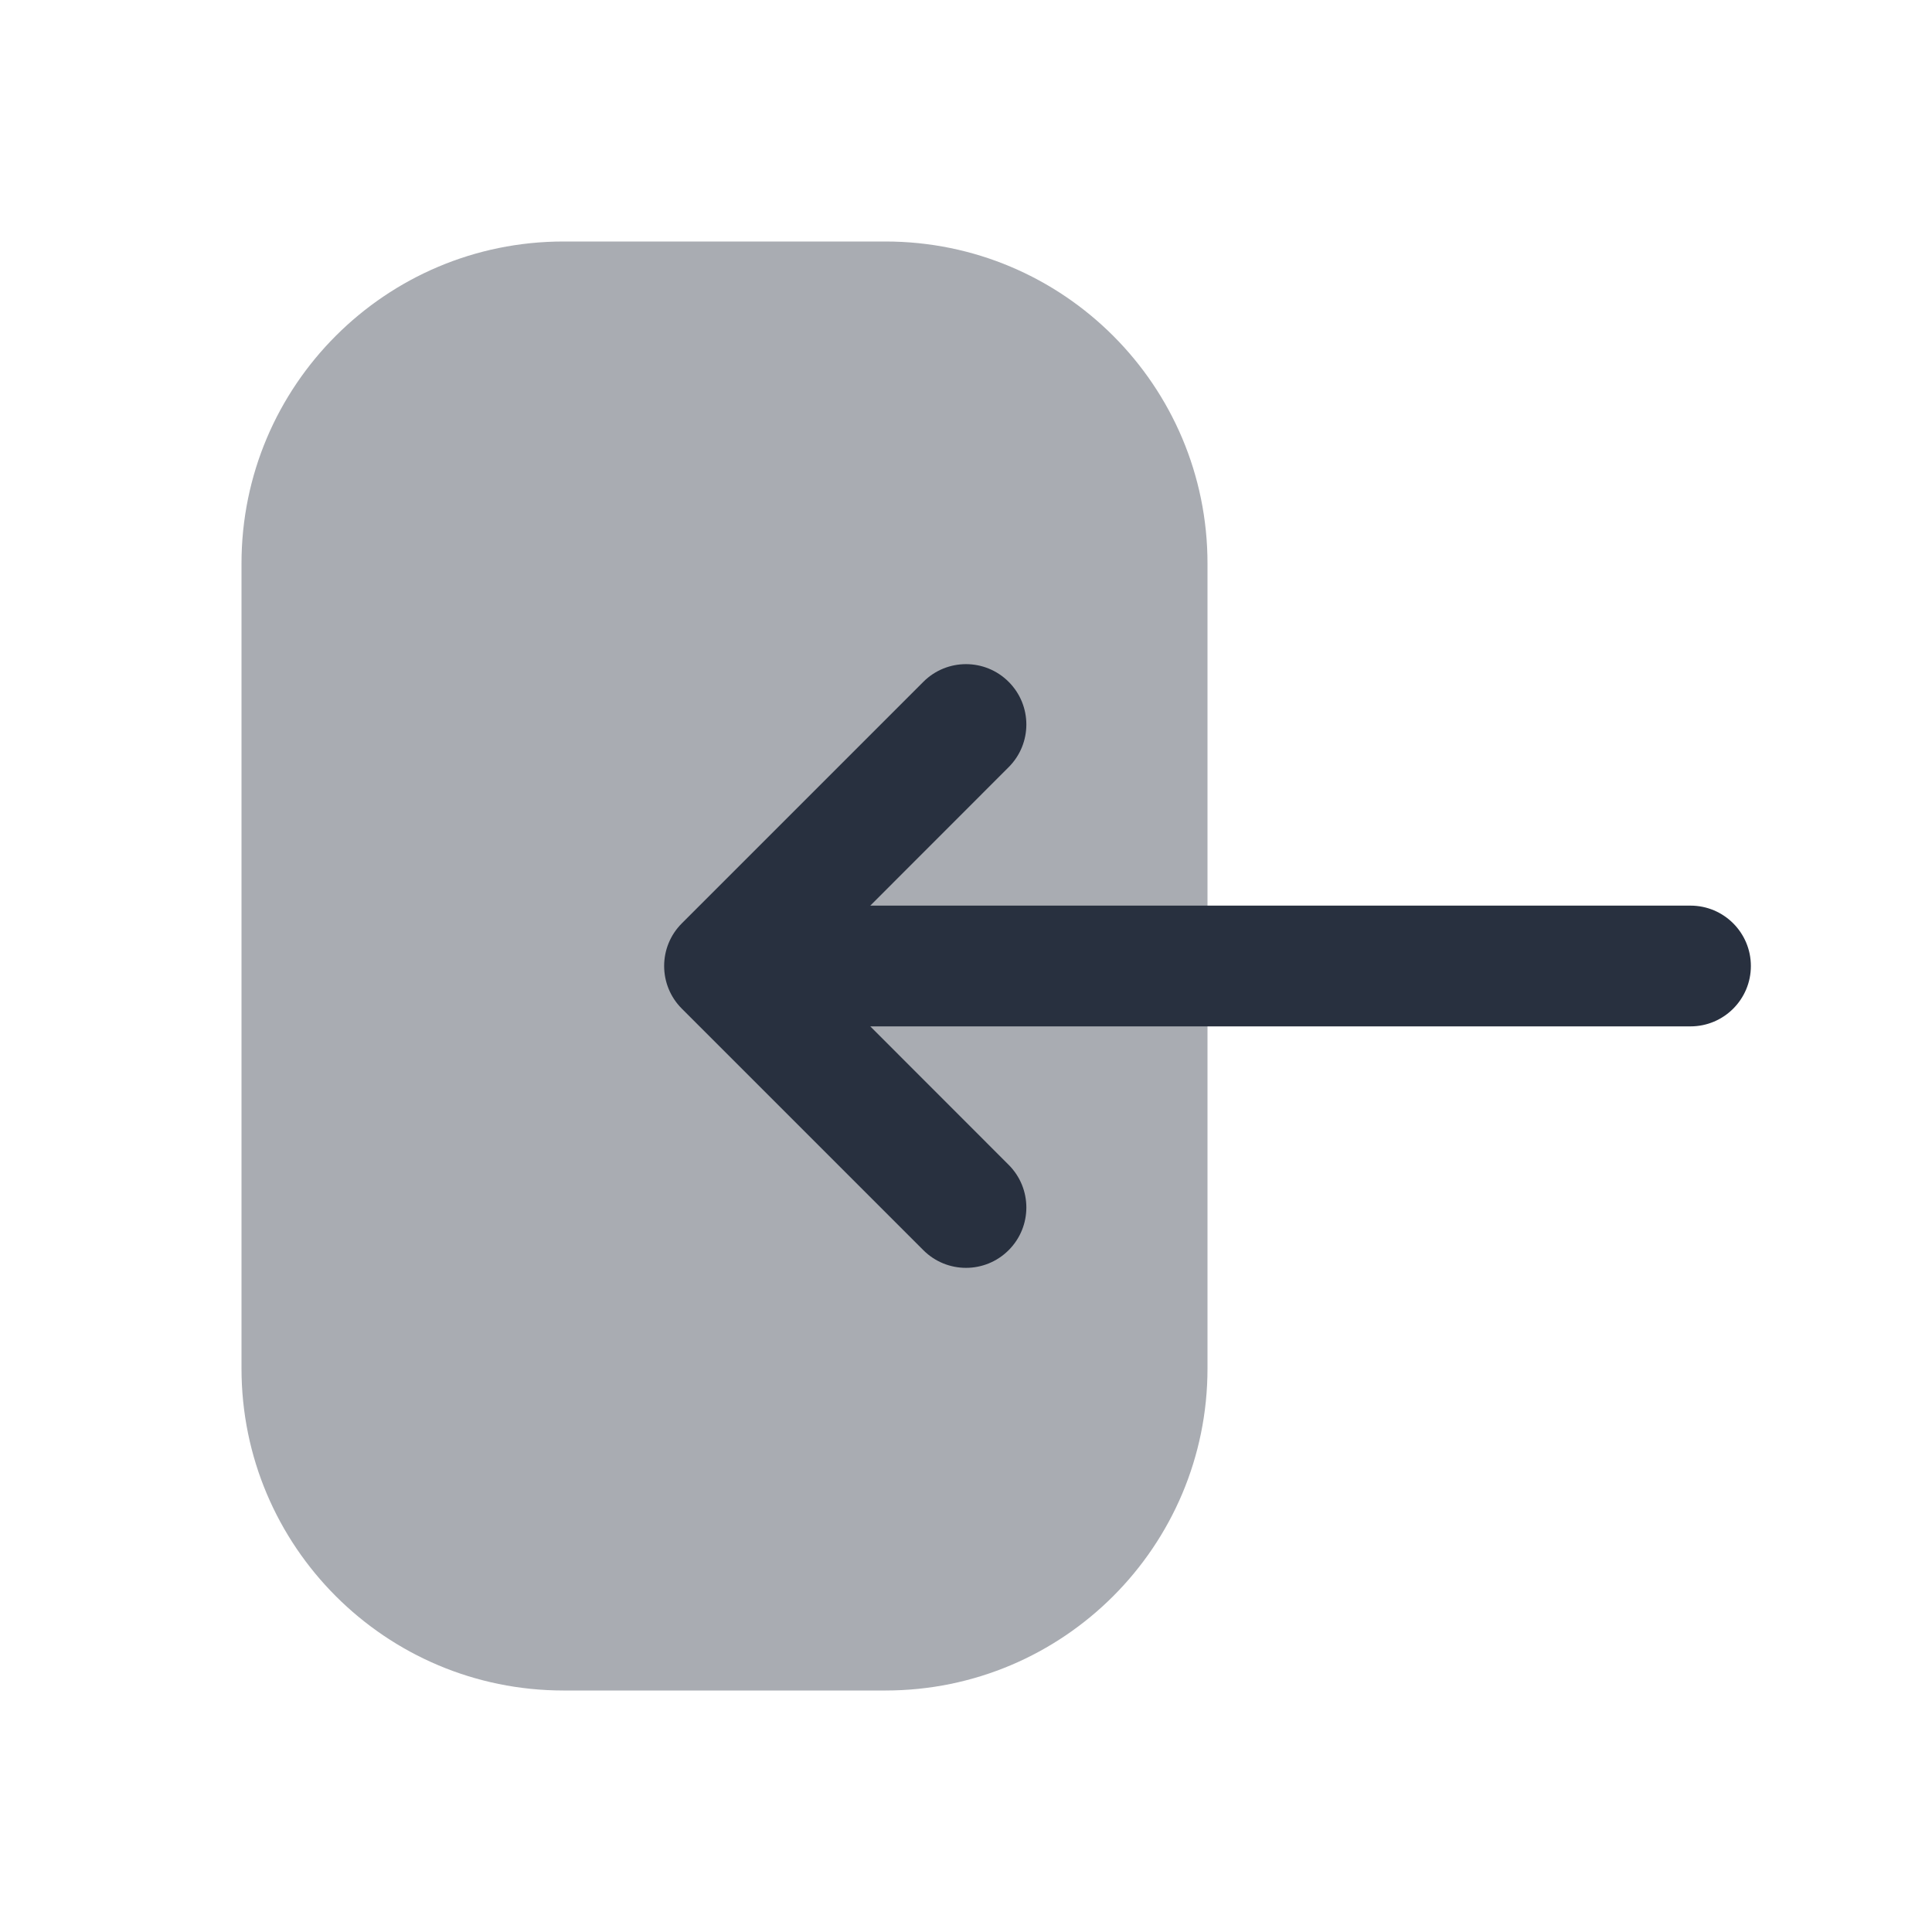 <svg  viewBox="0 0 24 24" fill="none" xmlns="http://www.w3.org/2000/svg">
<path opacity="0.4" d="M7 3H11C13.209 3 15 4.791 15 7V17C15 19.209 13.209 21 11 21H7C4.791 21 3 19.209 3 17V7C3 4.791 4.791 3 7 3Z" fill="#28303F"/>
<path fill-rule="evenodd" clip-rule="evenodd" d="M12.53 8.47C12.237 8.177 11.763 8.177 11.47 8.47L8.47 11.47C8.177 11.763 8.177 12.237 8.47 12.53L11.47 15.53C11.763 15.823 12.237 15.823 12.53 15.53C12.823 15.237 12.823 14.763 12.53 14.47L10.811 12.75H21C21.414 12.75 21.75 12.414 21.75 12C21.75 11.586 21.414 11.25 21 11.25H10.811L12.53 9.53C12.823 9.237 12.823 8.763 12.53 8.47Z" fill="#28303F"/>
</svg>
